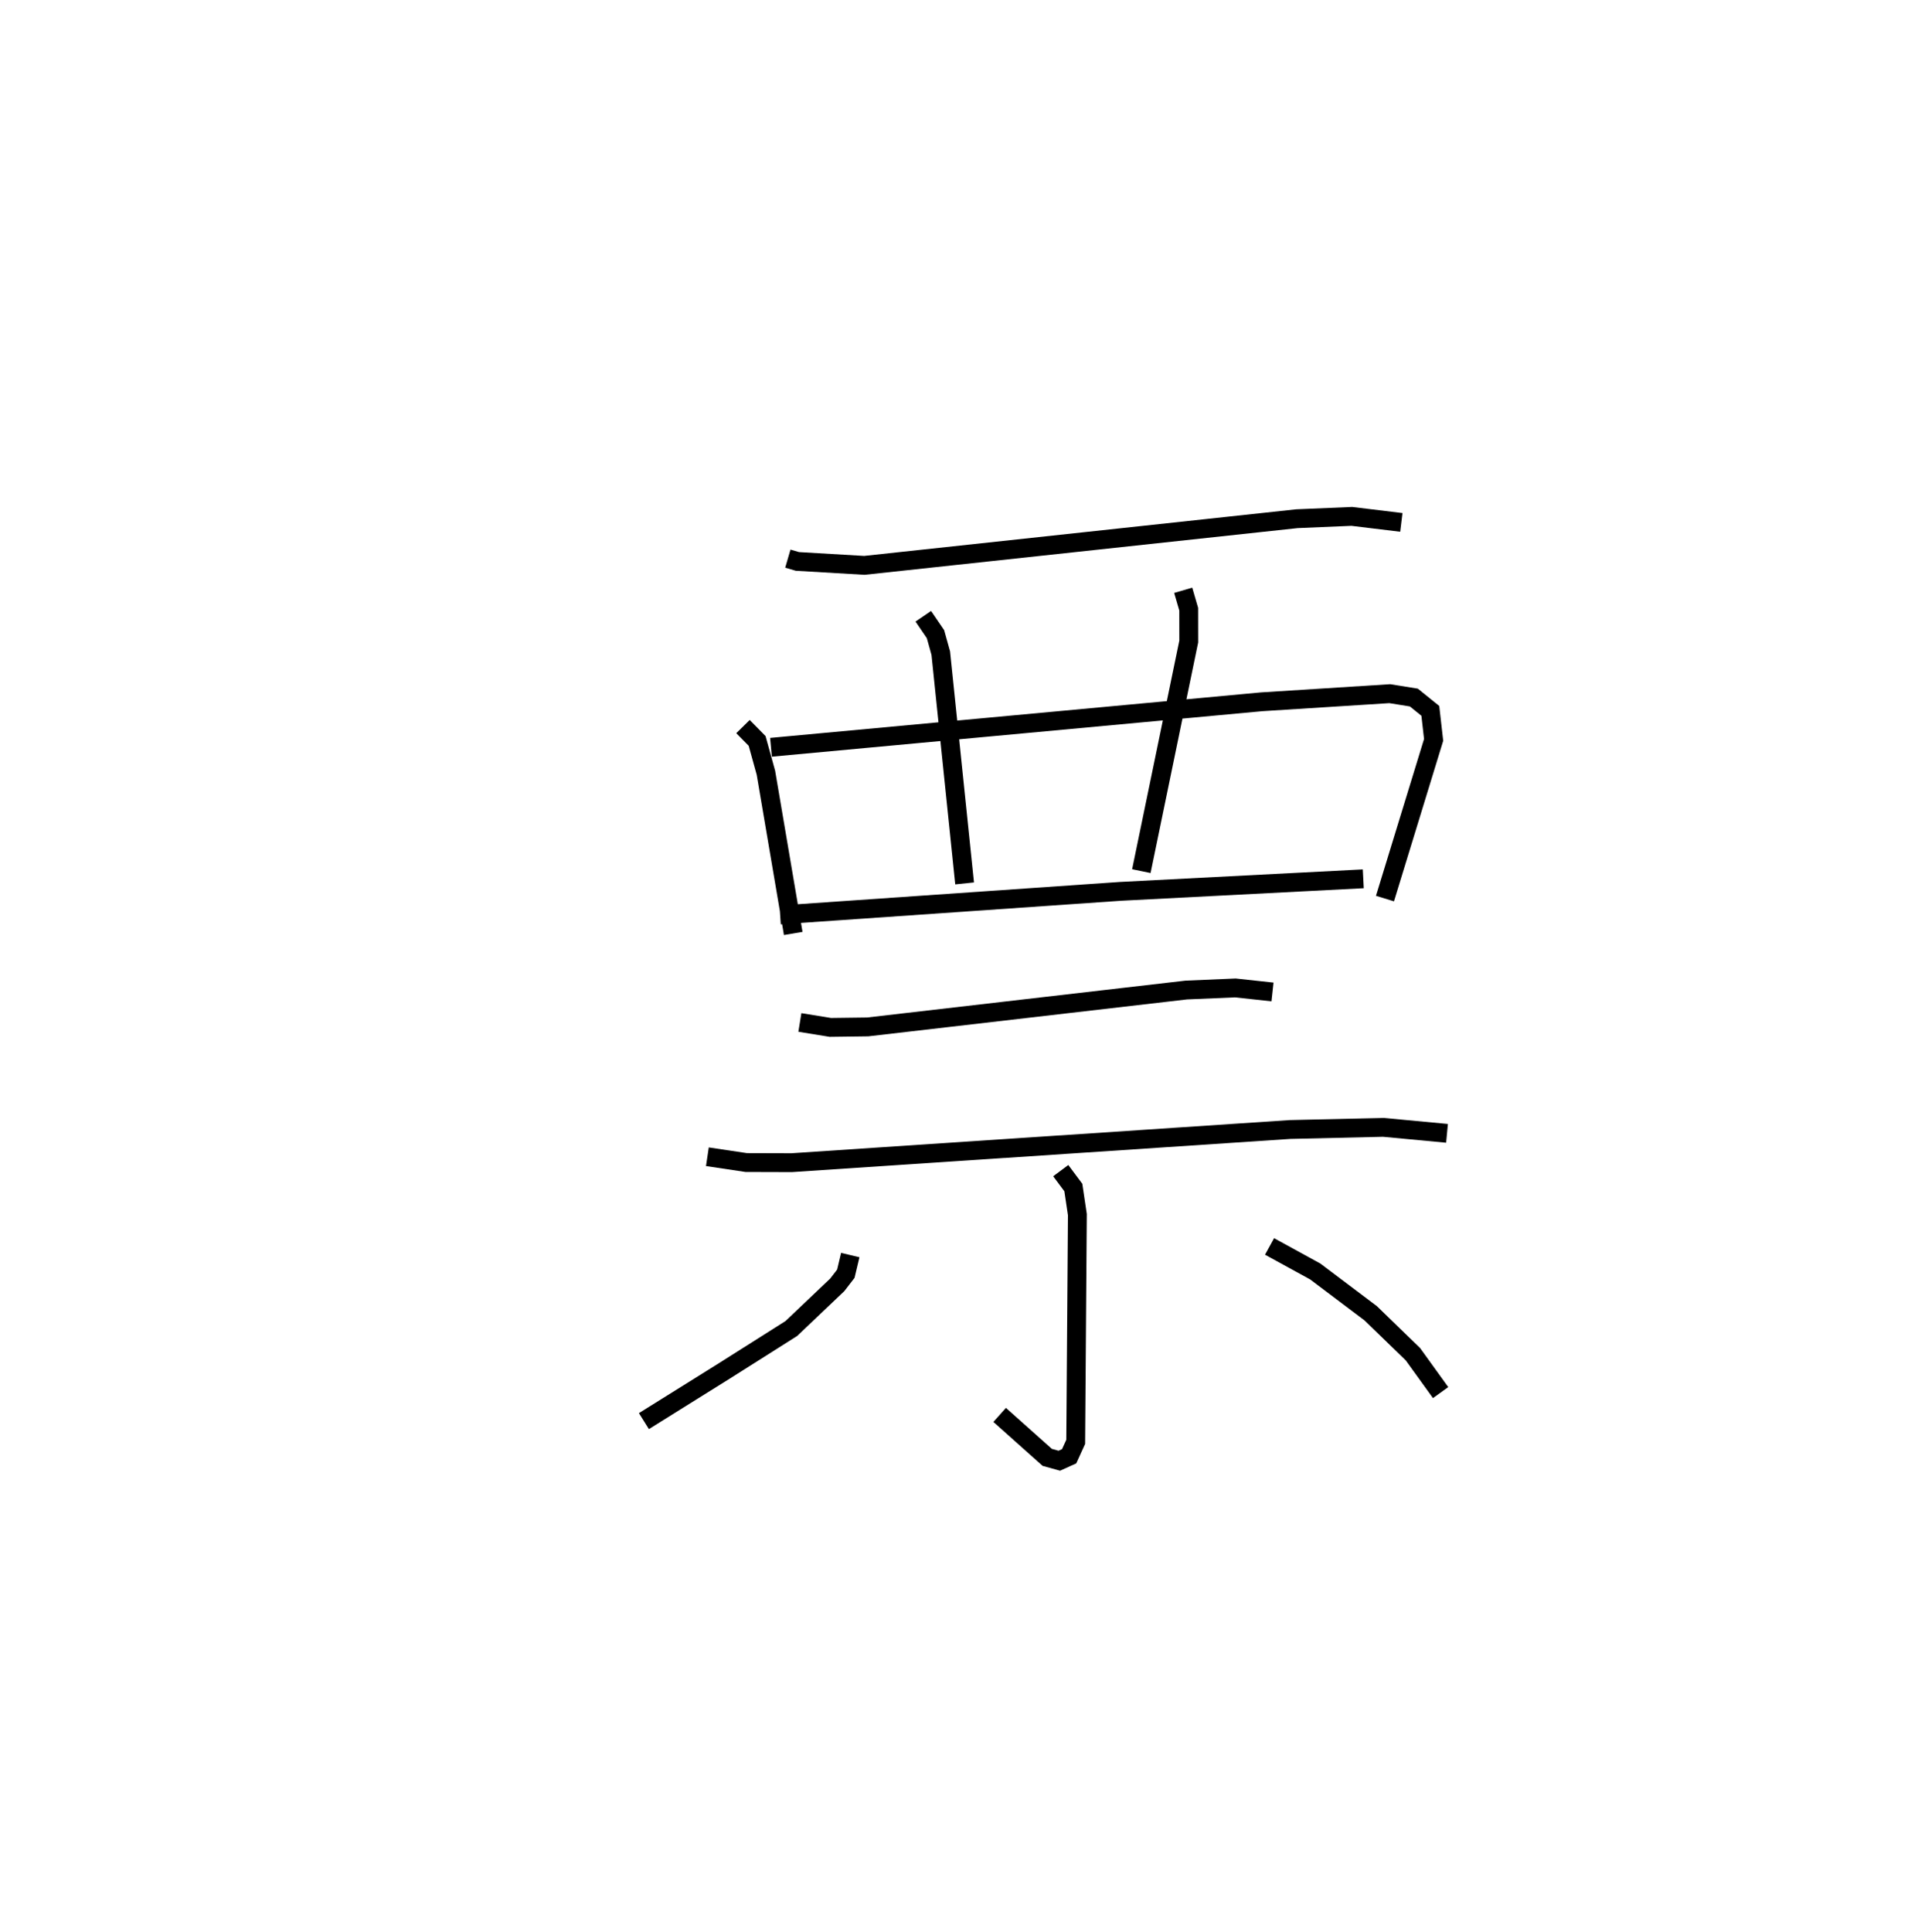 <?xml version="1.0" encoding="utf-8" ?>
<svg baseProfile="full" height="102.529" version="1.1" width="101.808" xmlns="http://www.w3.org/2000/svg" xmlns:ev="http://www.w3.org/2001/xml-events" xmlns:xlink="http://www.w3.org/1999/xlink"><defs /><rect fill="white" height="102.529" width="101.808" x="0" y="0" /><path d="M25,25 m0.0,0.0 m16.819,4.65 l0.508,0.148 3.554,0.209 l22.96,-2.476 2.914,-0.123 l2.629,0.319 m-34.946,10.837 l0.75,0.762 0.467,1.687 l1.45,8.53 m-1.181,-9.88 l26.041,-2.415 6.804,-0.431 l1.278,0.205 0.875,0.707 l0.175,1.541 -2.582,8.422 m-24.506,-14.983 l0.647,0.949 0.281,1.008 l1.265,12.221 m11.603,-15.557 l0.292,1.003 0.002,1.716 l-2.516,12.186 m-19.173,2.324 l18.064,-1.25 12.889,-0.666 m-29.905,7.625 l1.616,0.262 1.986,-0.026 l16.909,-1.958 2.606,-0.111 l1.97,0.214 m-29.997,8.746 l2.061,0.308 2.414,0.007 l26.455,-1.761 4.95,-0.114 l3.38,0.318 m-20.503,1.979 l0.668,0.896 0.214,1.438 l-0.088,12.061 -0.349,0.765 l-0.522,0.236 -0.639,-0.177 l-2.527,-2.254 m-7.929,-8.484 l-0.236,0.991 -0.454,0.589 l-2.439,2.318 -3.547,2.245 l-4.278,2.67 m33.21,-9.271 l2.426,1.33 2.943,2.218 l2.242,2.174 1.468,2.035 " fill="none" stroke="black" stroke-width="1" /></svg>